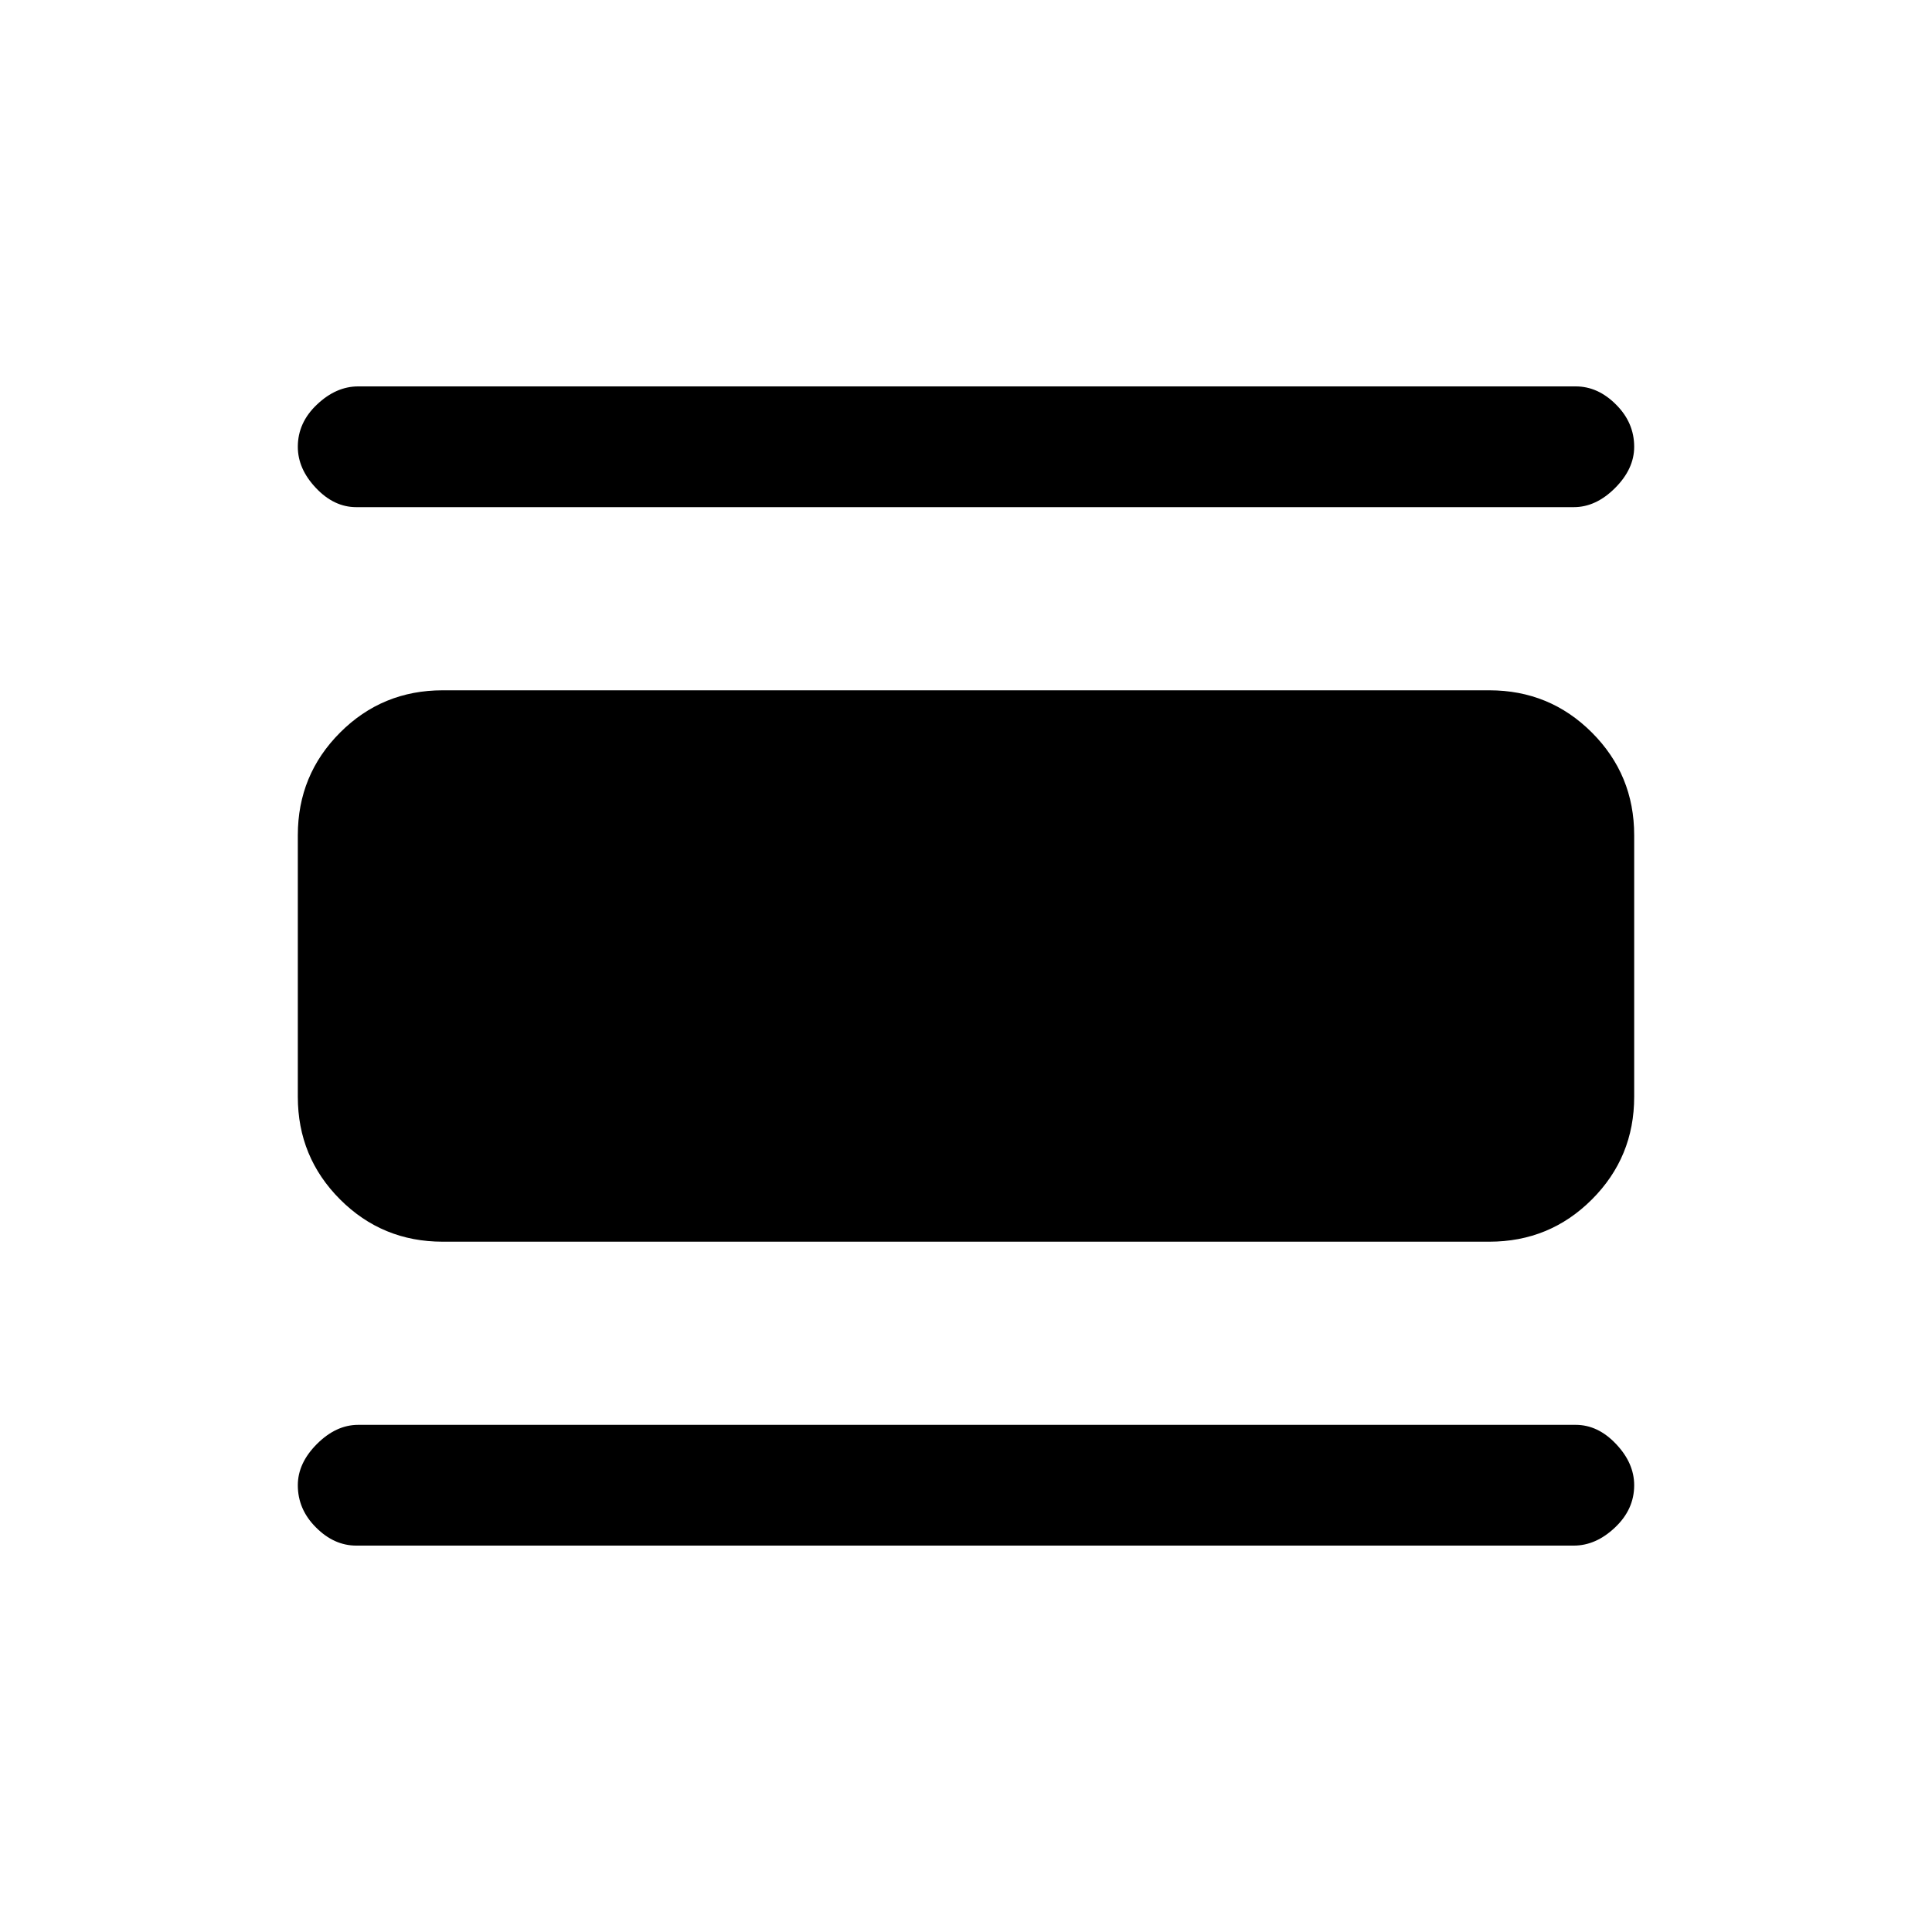 <svg xmlns="http://www.w3.org/2000/svg" height="20" width="20"><path d="M3.688 16q-.23 0-.417-.188-.188-.187-.188-.437 0-.229.198-.427.198-.198.427-.198h12.604q.23 0 .417.198.188.198.188.427 0 .25-.198.437-.198.188-.427.188Zm.895-3.146q-.625 0-1.062-.437-.438-.438-.438-1.063V8.646q0-.625.438-1.063.437-.437 1.062-.437h10.834q.625 0 1.062.437.438.438.438 1.063v2.708q0 .625-.438 1.063-.437.437-1.062.437ZM3.688 5.25q-.23 0-.417-.198-.188-.198-.188-.427 0-.25.198-.437Q3.479 4 3.708 4h12.604q.23 0 .417.188.188.187.188.437 0 .229-.198.427-.198.198-.427.198Z"/></svg>